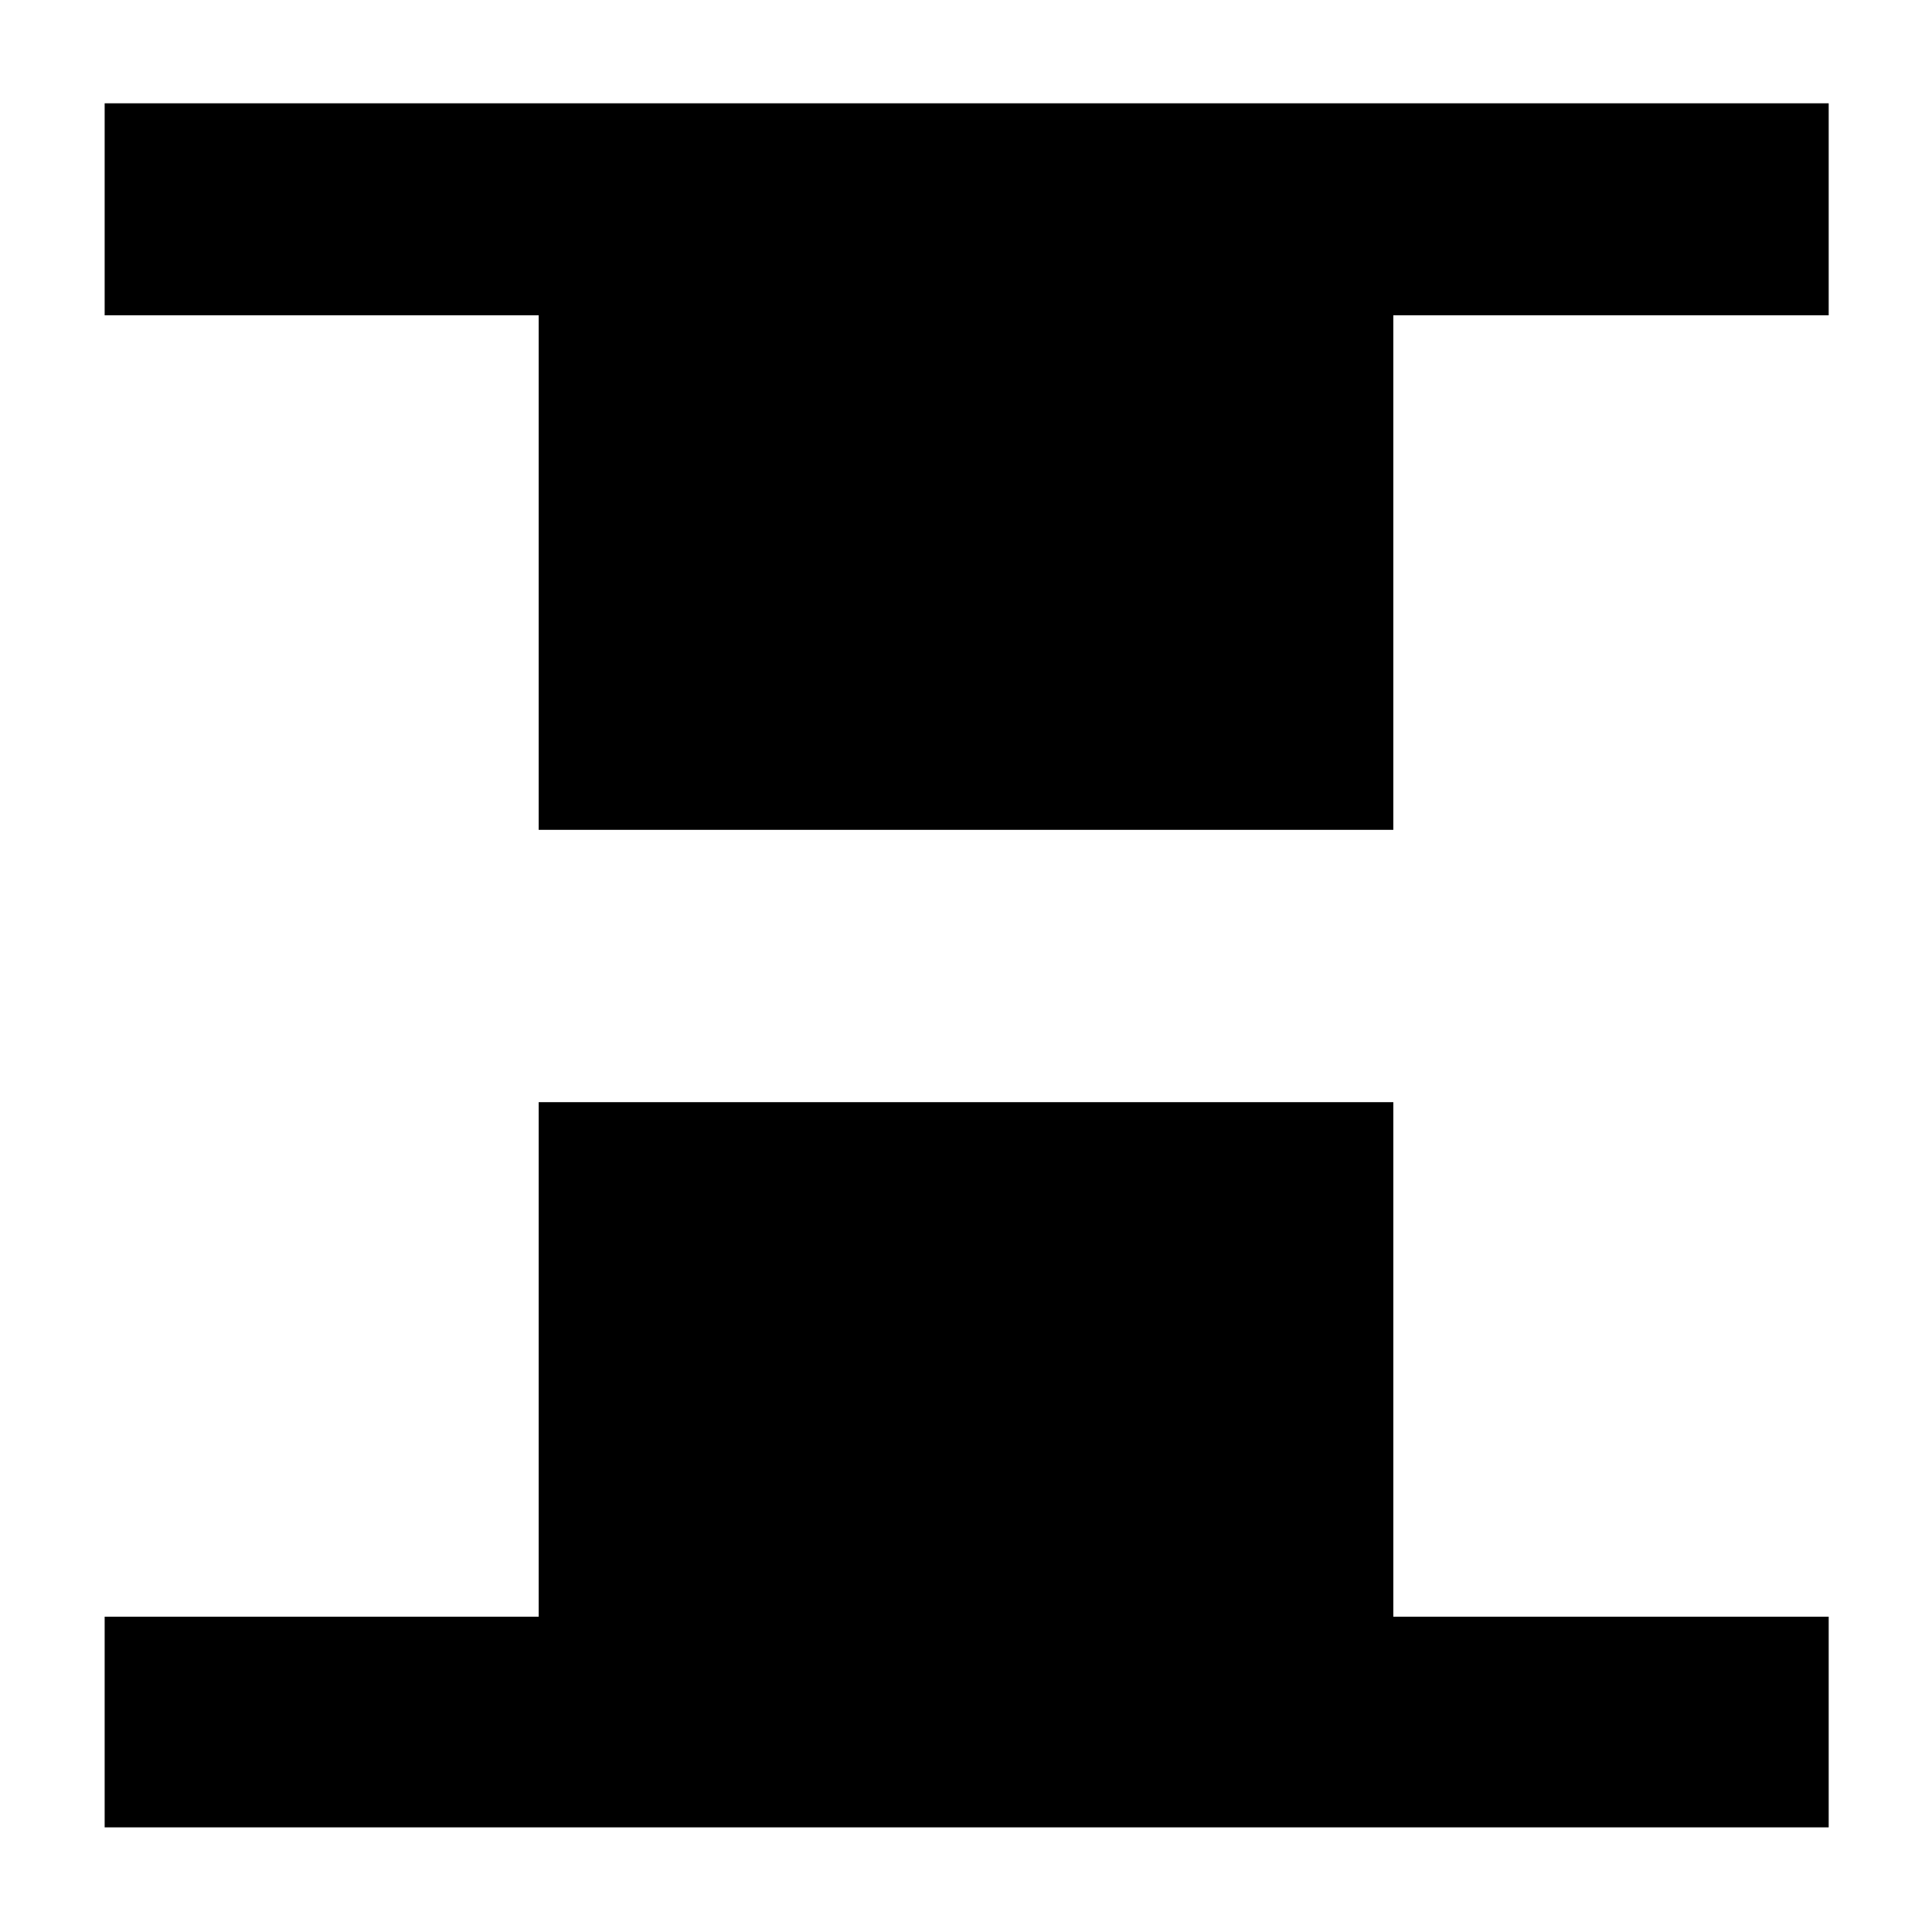 <svg xmlns="http://www.w3.org/2000/svg" height="40" viewBox="0 96 960 960" width="40"><path d="M267.667 508.333V252.666H52V147.333h856.667v105.333H692.333v255.667H267.667ZM52 1004V899.334h215.667V643.667h424.666v255.667h216.334V1004H52Z"/></svg>